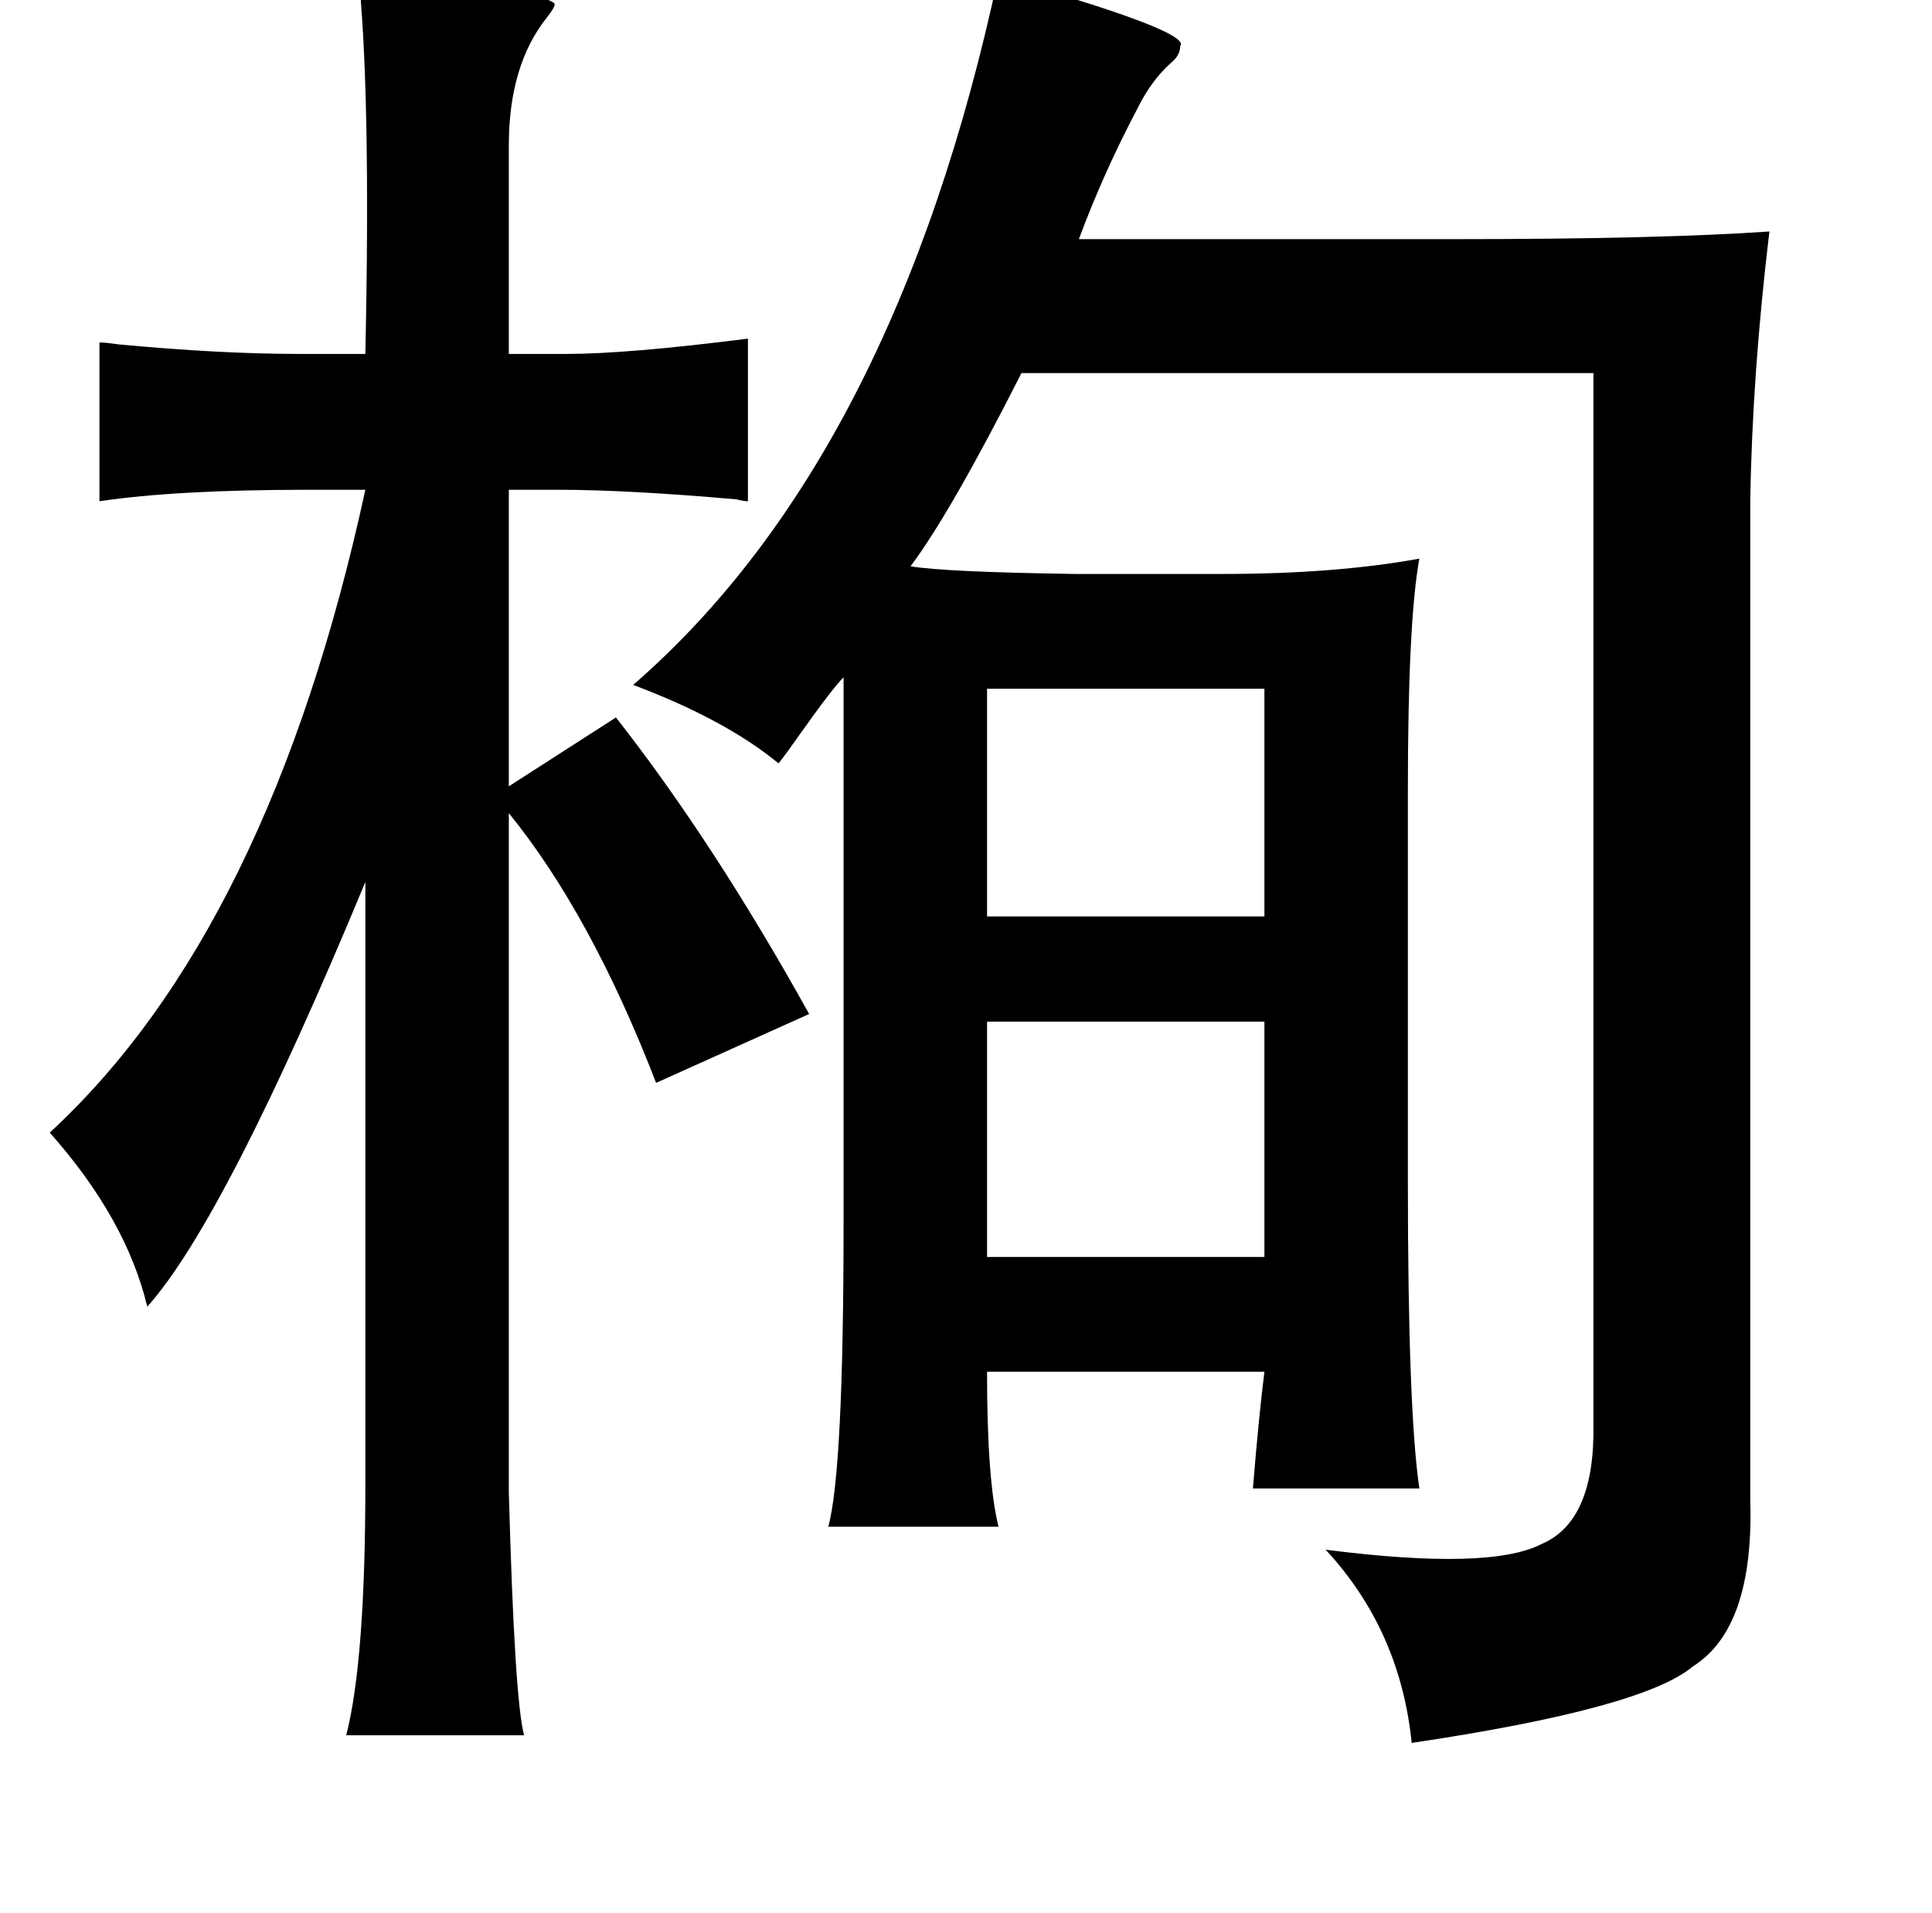 <?xml version="1.0" standalone="no"?>
<!DOCTYPE svg PUBLIC "-//W3C//DTD SVG 1.1//EN" "http://www.w3.org/Graphics/SVG/1.1/DTD/svg11.dtd" >
<svg xmlns="http://www.w3.org/2000/svg" xmlns:xlink="http://www.w3.org/1999/xlink" version="1.1" viewBox="-10 0 1010 1000">
   <path fill="currentColor"
d="M177 -17q97 12 103 19q0 2 -4 7q-20 25 -20 67v109h30q32 0 95 -8v85q-2 0 -6 -1q-57 -5 -93 -5h-26v155l56 -36q51 65 101 155l-80 36q-34 -88 -77 -141v355q3 109 8 127h-93q10 -39 10 -131v-315q-73 176 -114 222q-11 -46 -51 -91q115 -106 165 -336h-30q-69 0 -109 6
v-83q3 0 10 1q53 5 95 5h34q3 -139 -4 -202zM512 -13q12 4 35 11q65 20 60 26q0 5 -5 9q-10 9 -17 23q-18 34 -31 69h196q107 0 165 -4q-9 75 -10 141v522q2 67 -30 87q-26 22 -147 40q-6 -59 -45 -101q86 11 113 -3q28 -12 27 -63v-549h-299q-37 73 -58 101q18 3 86 4h77
q59 0 103 -8q-6 33 -6 121v204q0 120 6 161h-87q3 -37 6 -61h-145q0 57 6 81h-89q8 -29 8 -159v-285q-6 6 -23 30q-7 10 -11 15q-28 -23 -76 -41q137 -119 191 -371zM506 360v119h145v-119h-145zM651 534h-145v123h145v-123z" />
</svg>
